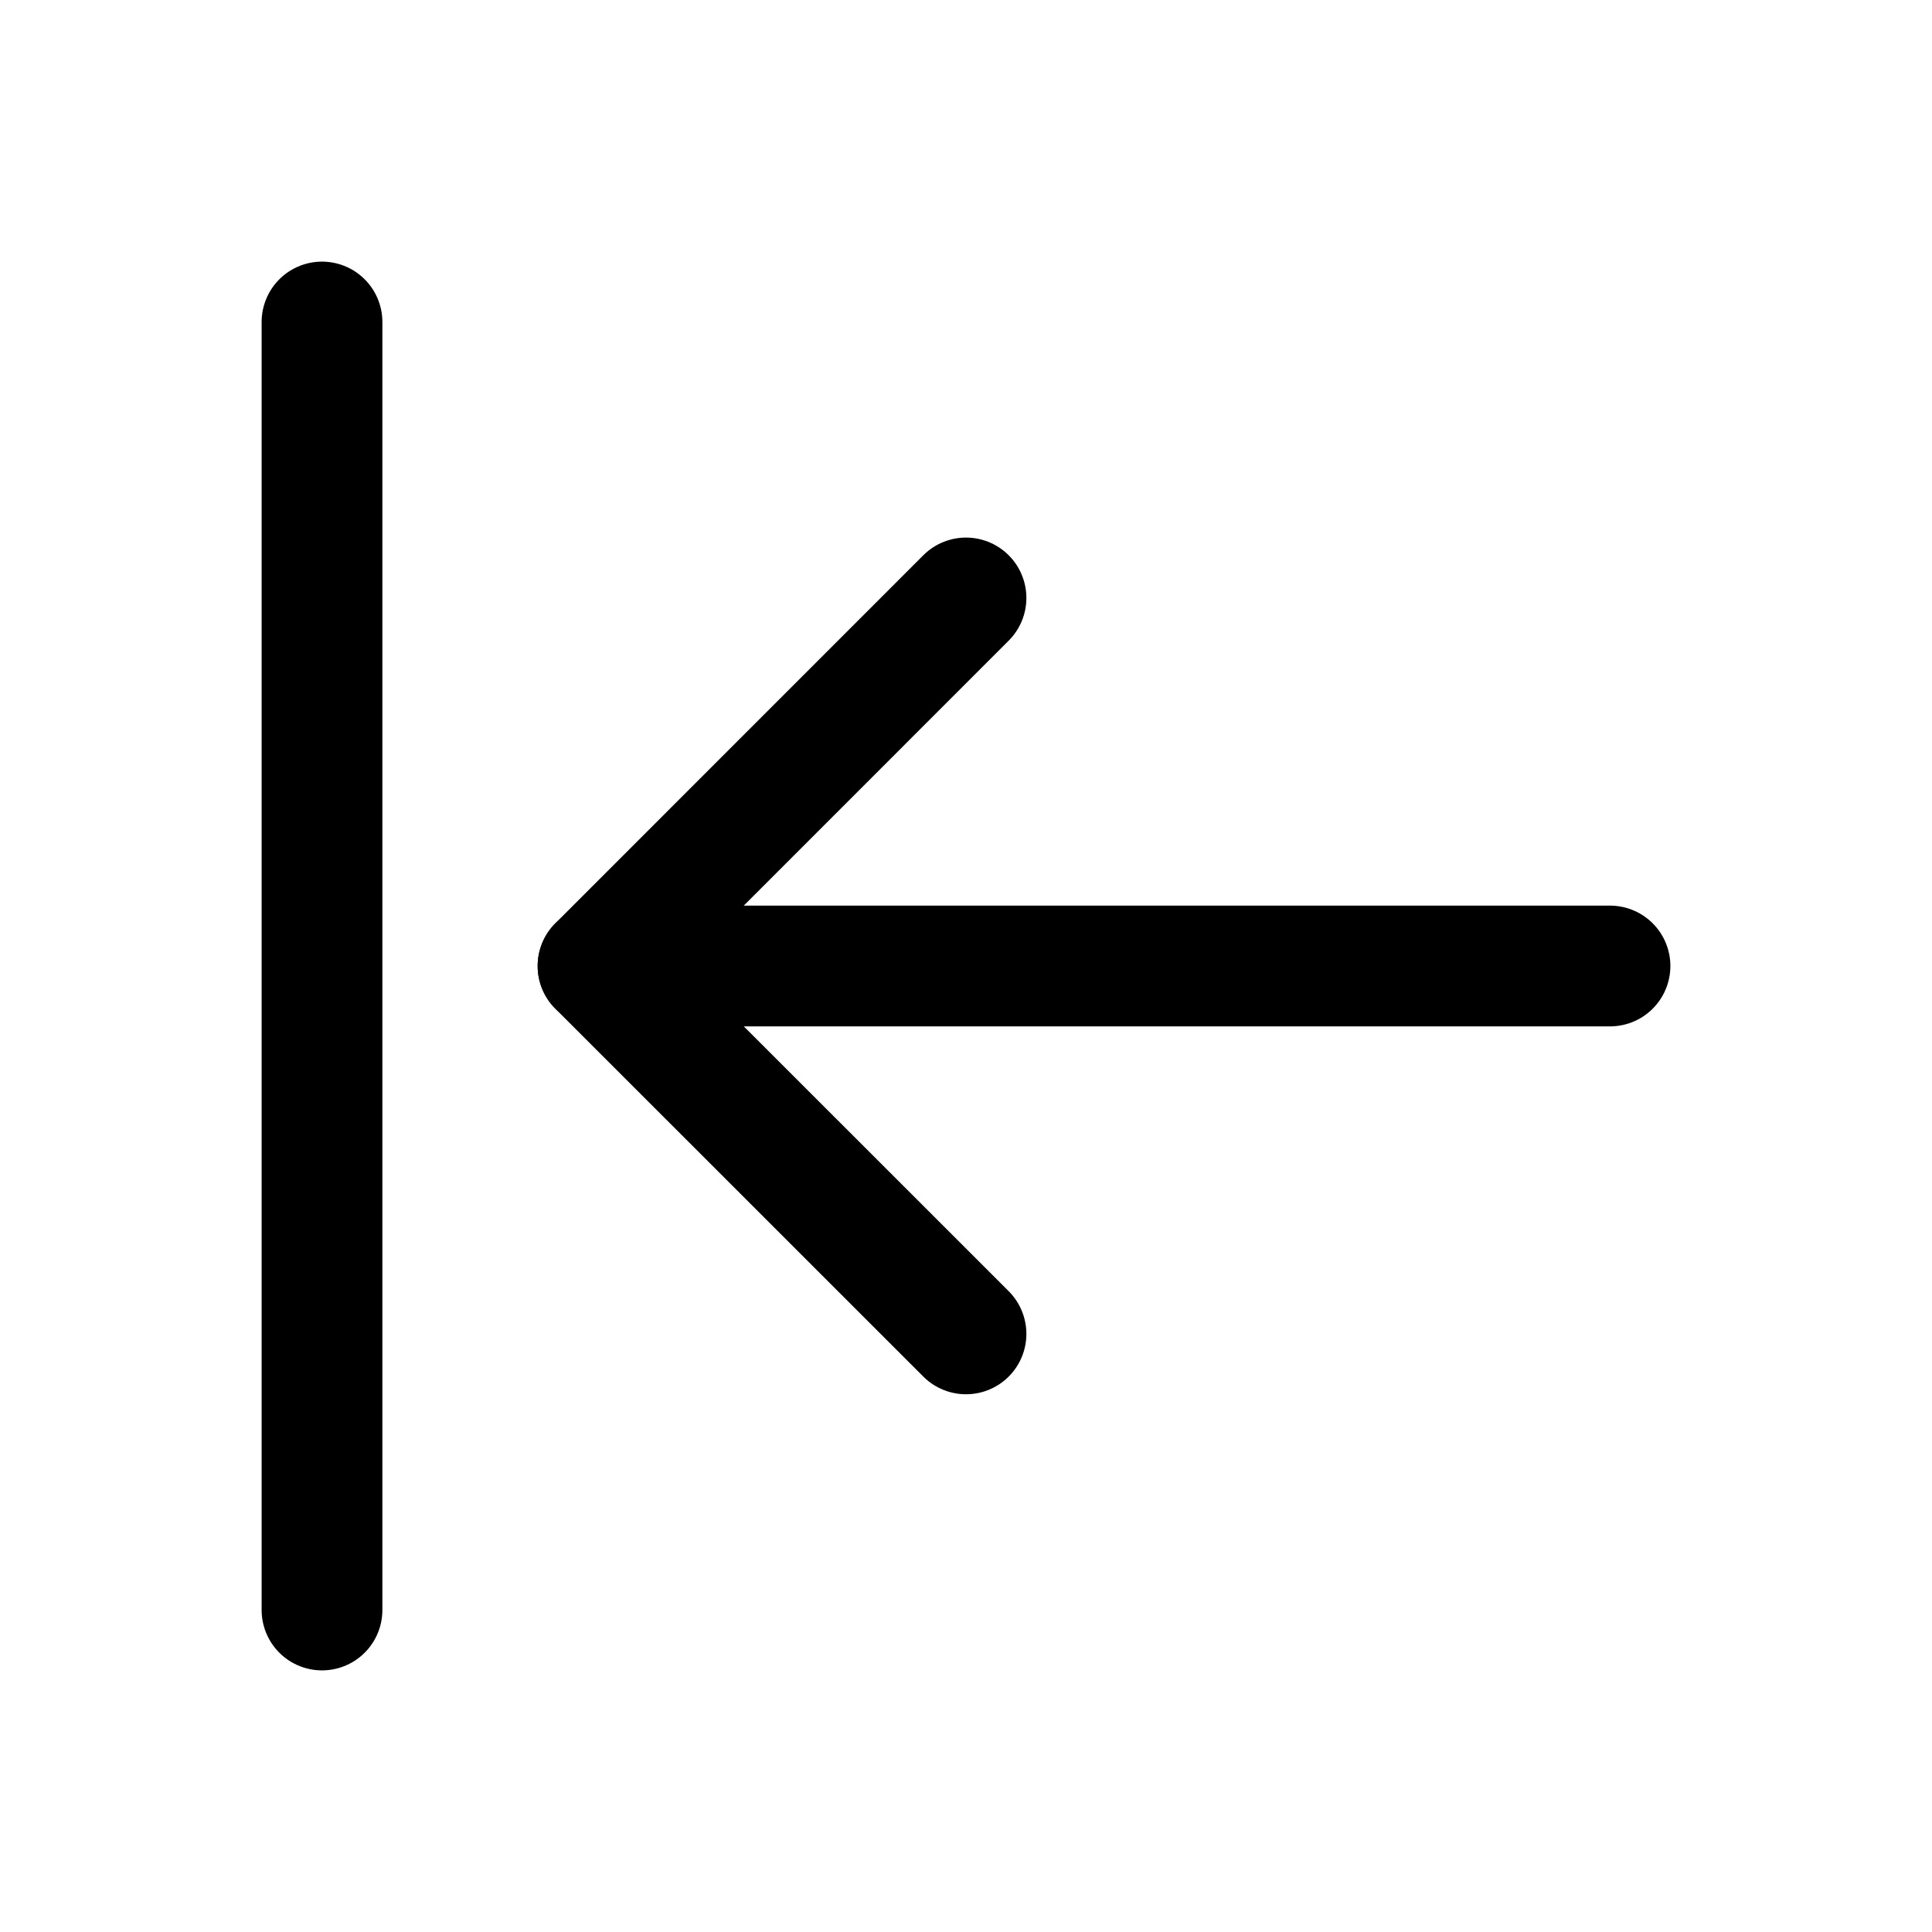 <svg width="46" height="46" fill="none" stroke="currentColor" stroke-linecap="round" stroke-linejoin="round" stroke-width="1.5" viewBox="0 0 24 24" xmlns="http://www.w3.org/2000/svg">
  <path d="M12 7.428 7.429 12 12 16.57"></path>
  <path d="M20 12H7.429"></path>
  <path d="M4 4v16"></path>
</svg>